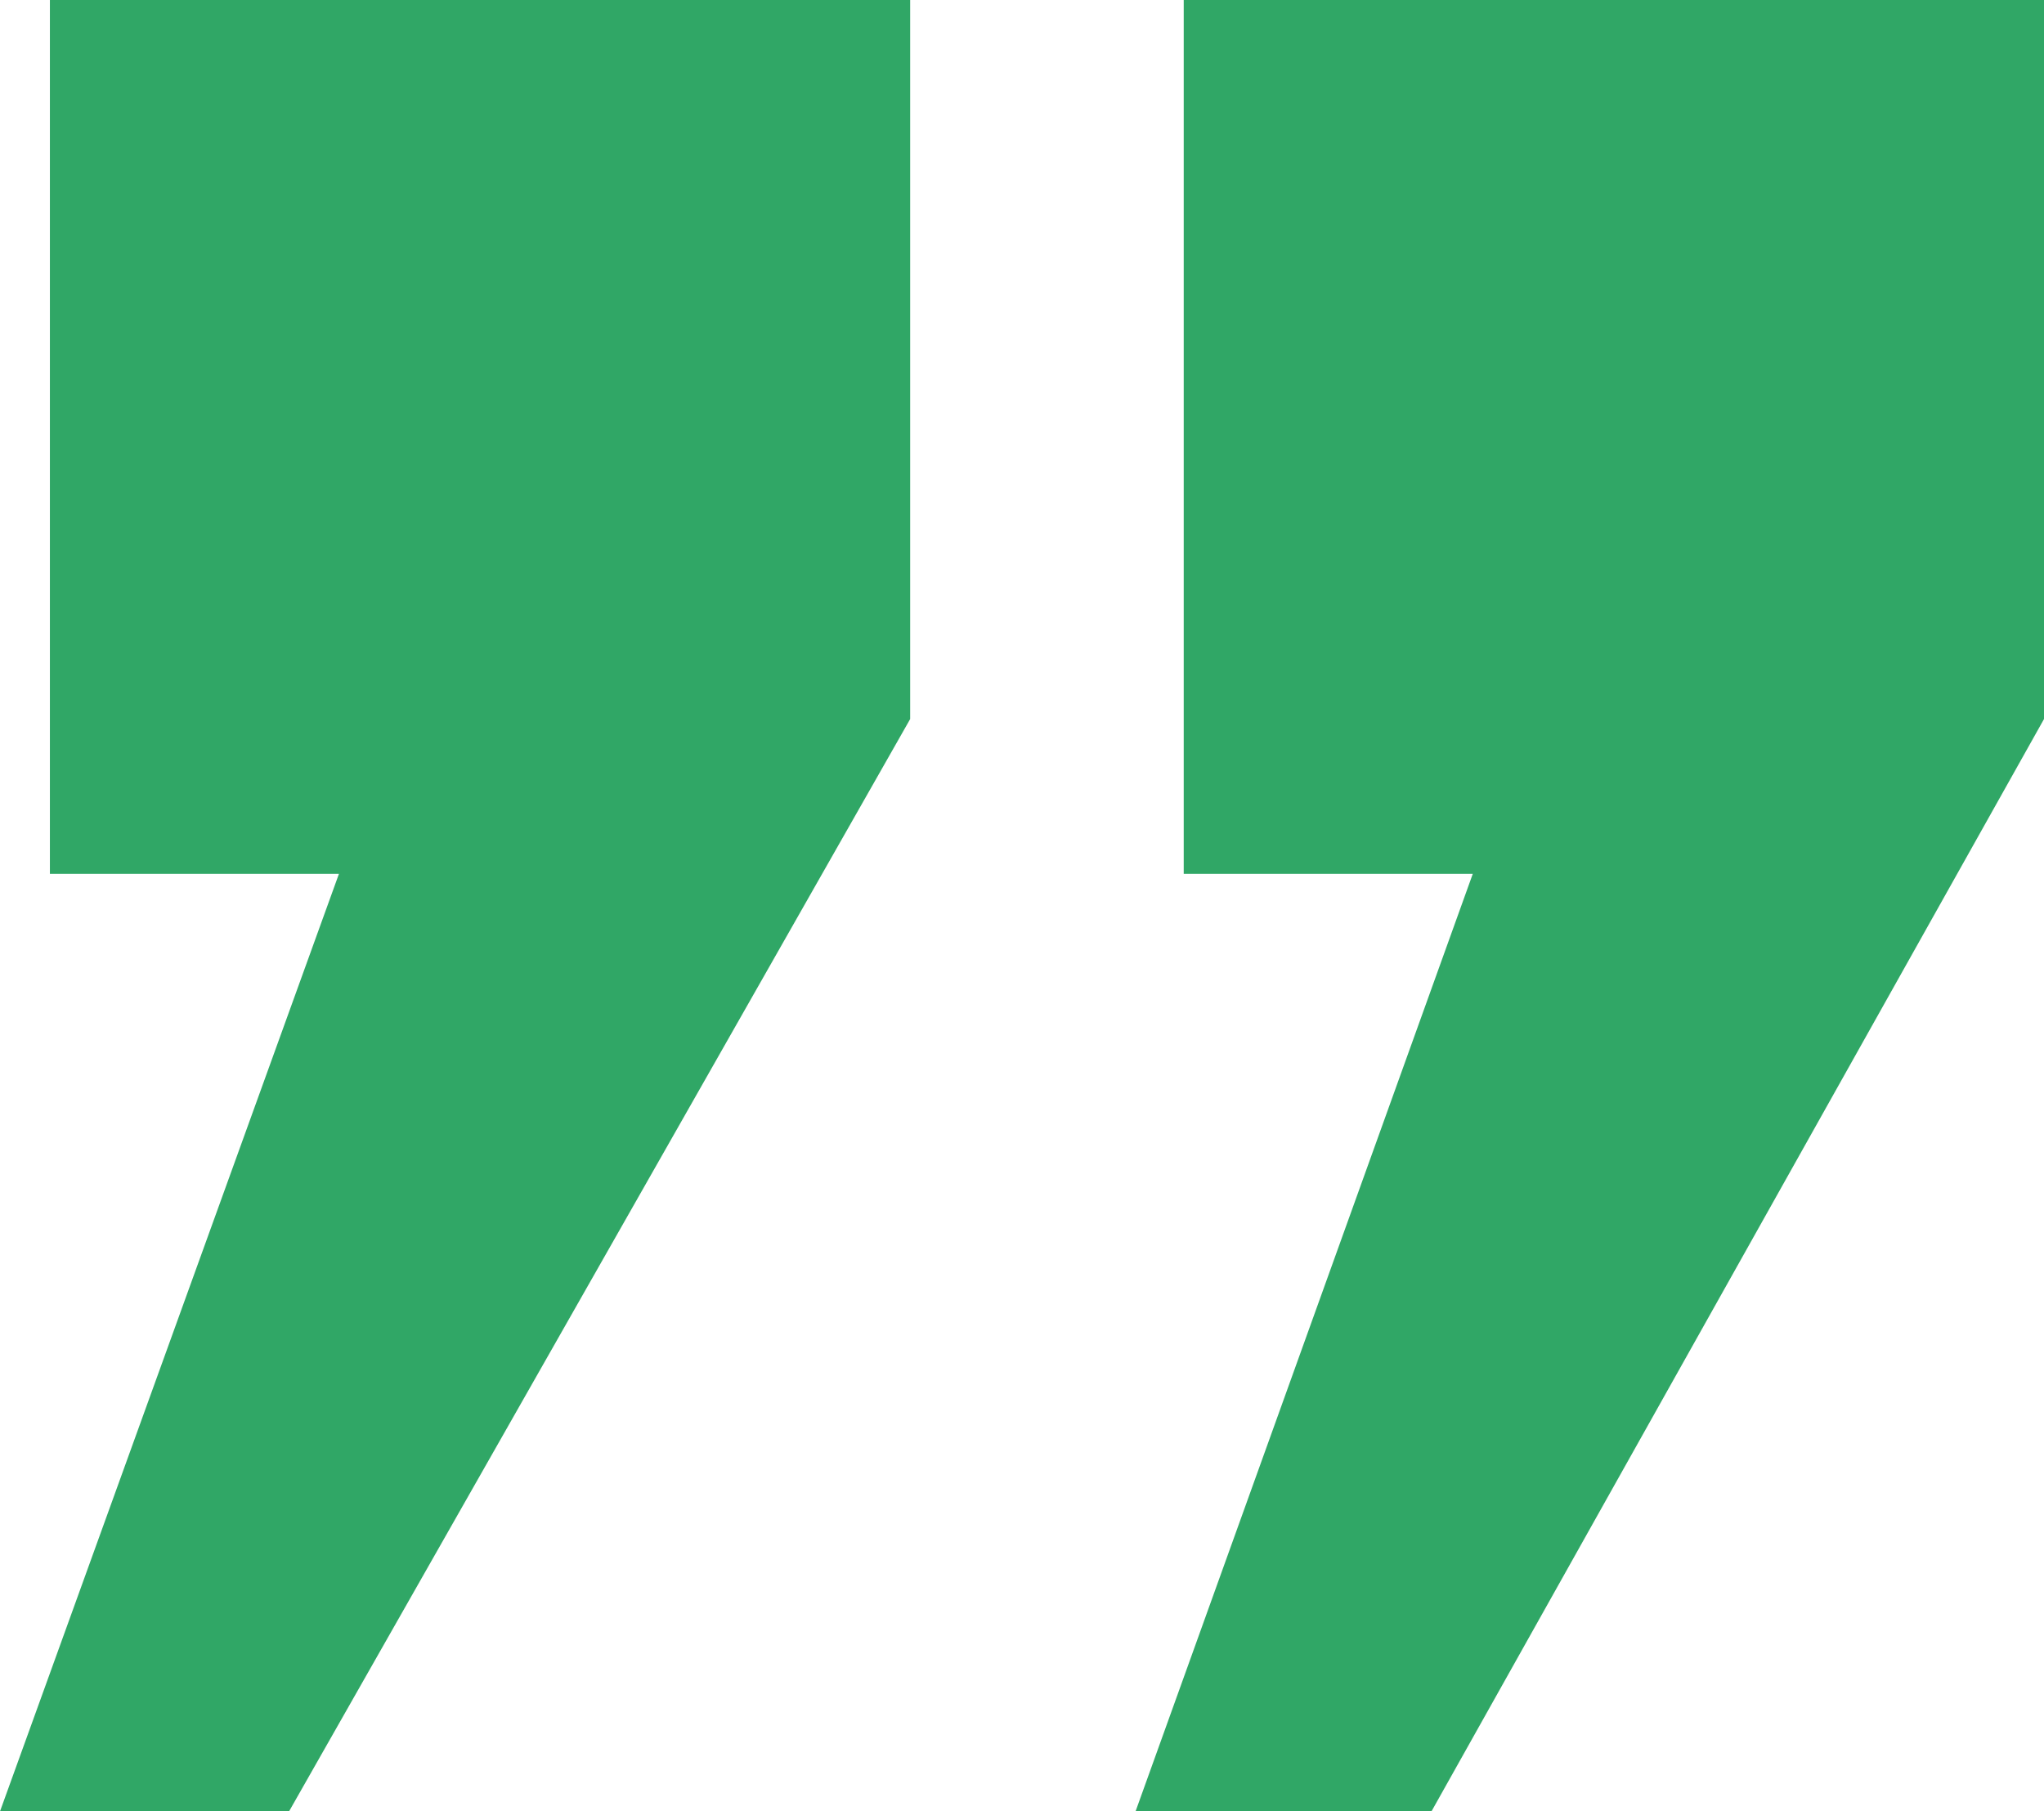 <svg xmlns="http://www.w3.org/2000/svg" width="123" height="109" viewBox="0 0 123 109" fill="none"><path d="M3.003 52.585V0H54.77V43.269L17.394 109H0L20.396 52.585H3.003ZM71.232 52.585V0H123V43.269L86.141 109H68.333L88.626 52.585H71.232Z" fill="#30A766"></path></svg>